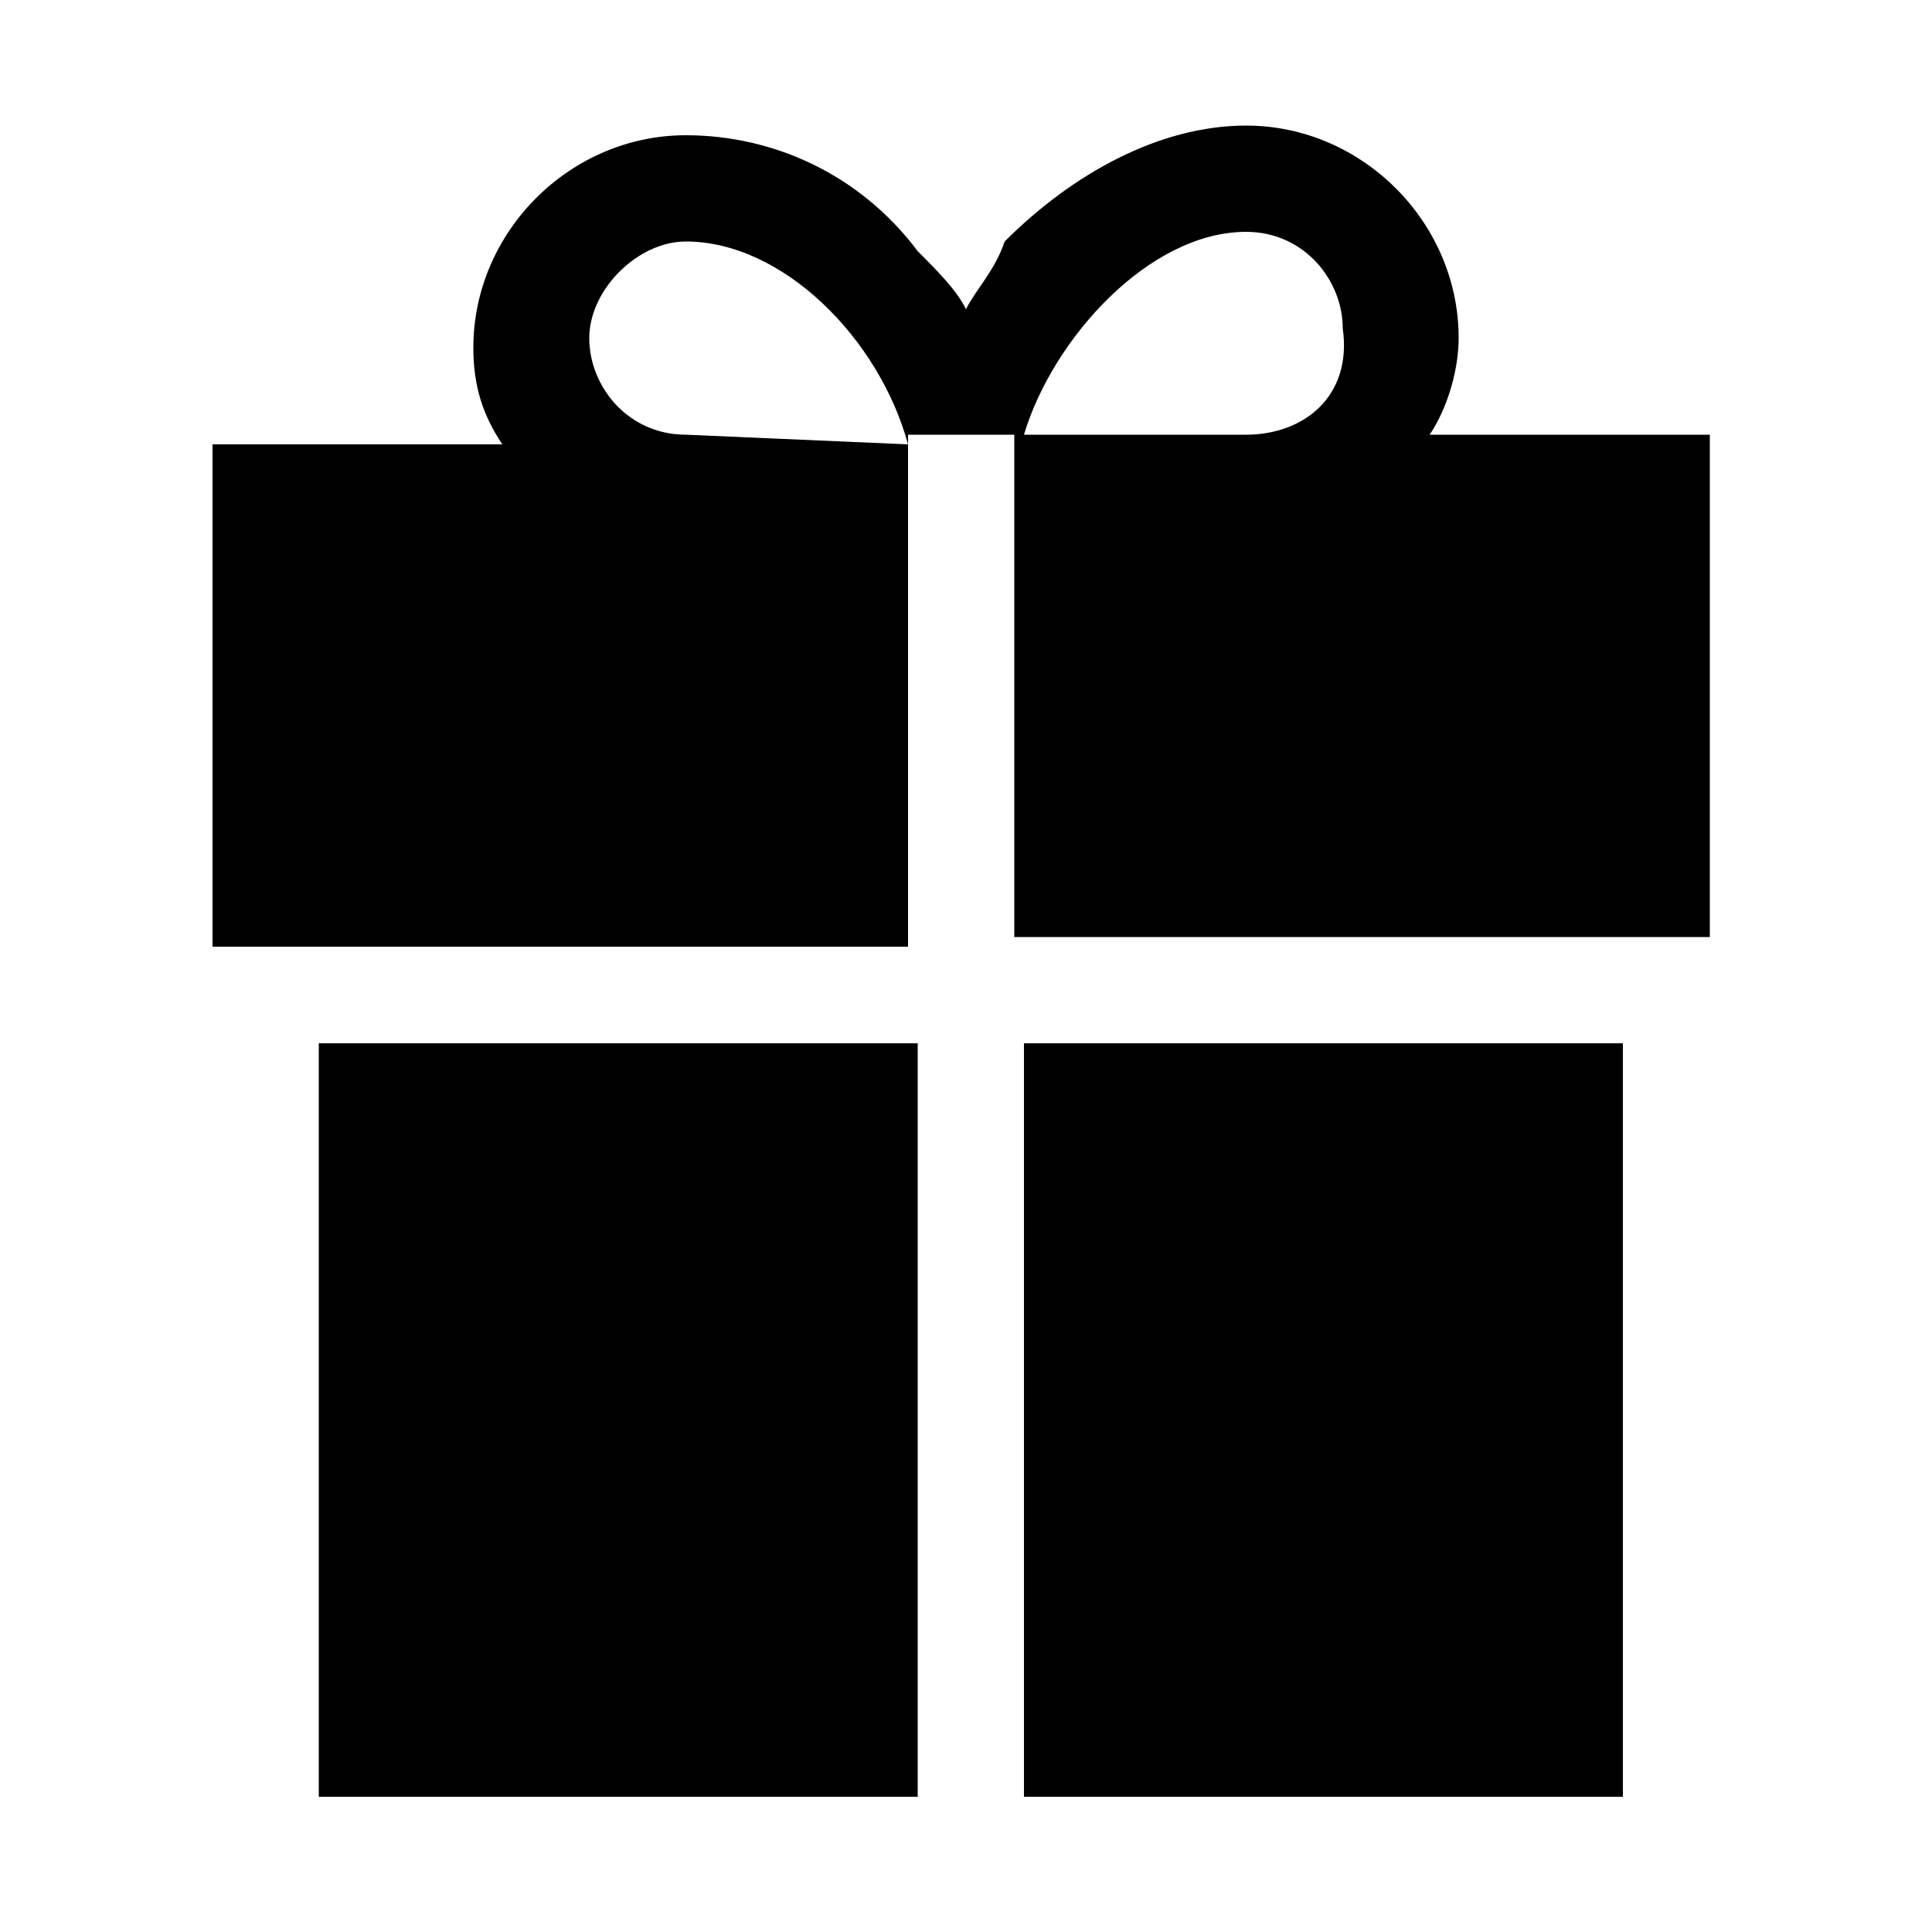 <svg width="10" height="10" xmlns="http://www.w3.org/2000/svg" viewBox="0 0 20 20">
    <rect x="10.6" y="10.8" width="6.2" height="7.8" />
    <rect x="3.3" y="10.8" width="6.2" height="7.8" />
    <path d="M14.8,4.5c0.2-0.3,0.3-0.7,0.3-1c0-1.2-1-2.2-2.2-2.2c-0.9,0-1.8,0.5-2.5,1.2C10.3,2.8,10.1,3,10,3.2C9.9,3,9.7,2.8,9.5,2.6C8.9,1.8,8,1.4,7.1,1.4c-1.2,0-2.2,1-2.2,2.2c0,0.4,0.1,0.7,0.3,1H2.2v5.2h7.2V4.5h1.1v5.2h7.2V4.5H14.8z M7.1,4.5c-0.6,0-1-0.5-1-1s0.5-1,1-1c1,0,2,1,2.3,2.1L7.1,4.5L7.1,4.5z M12.9,4.5h-2.3c0.3-1,1.3-2.1,2.3-2.1c0.6,0,1,0.5,1,1C14,4.1,13.5,4.5,12.9,4.5z" />
</svg>
